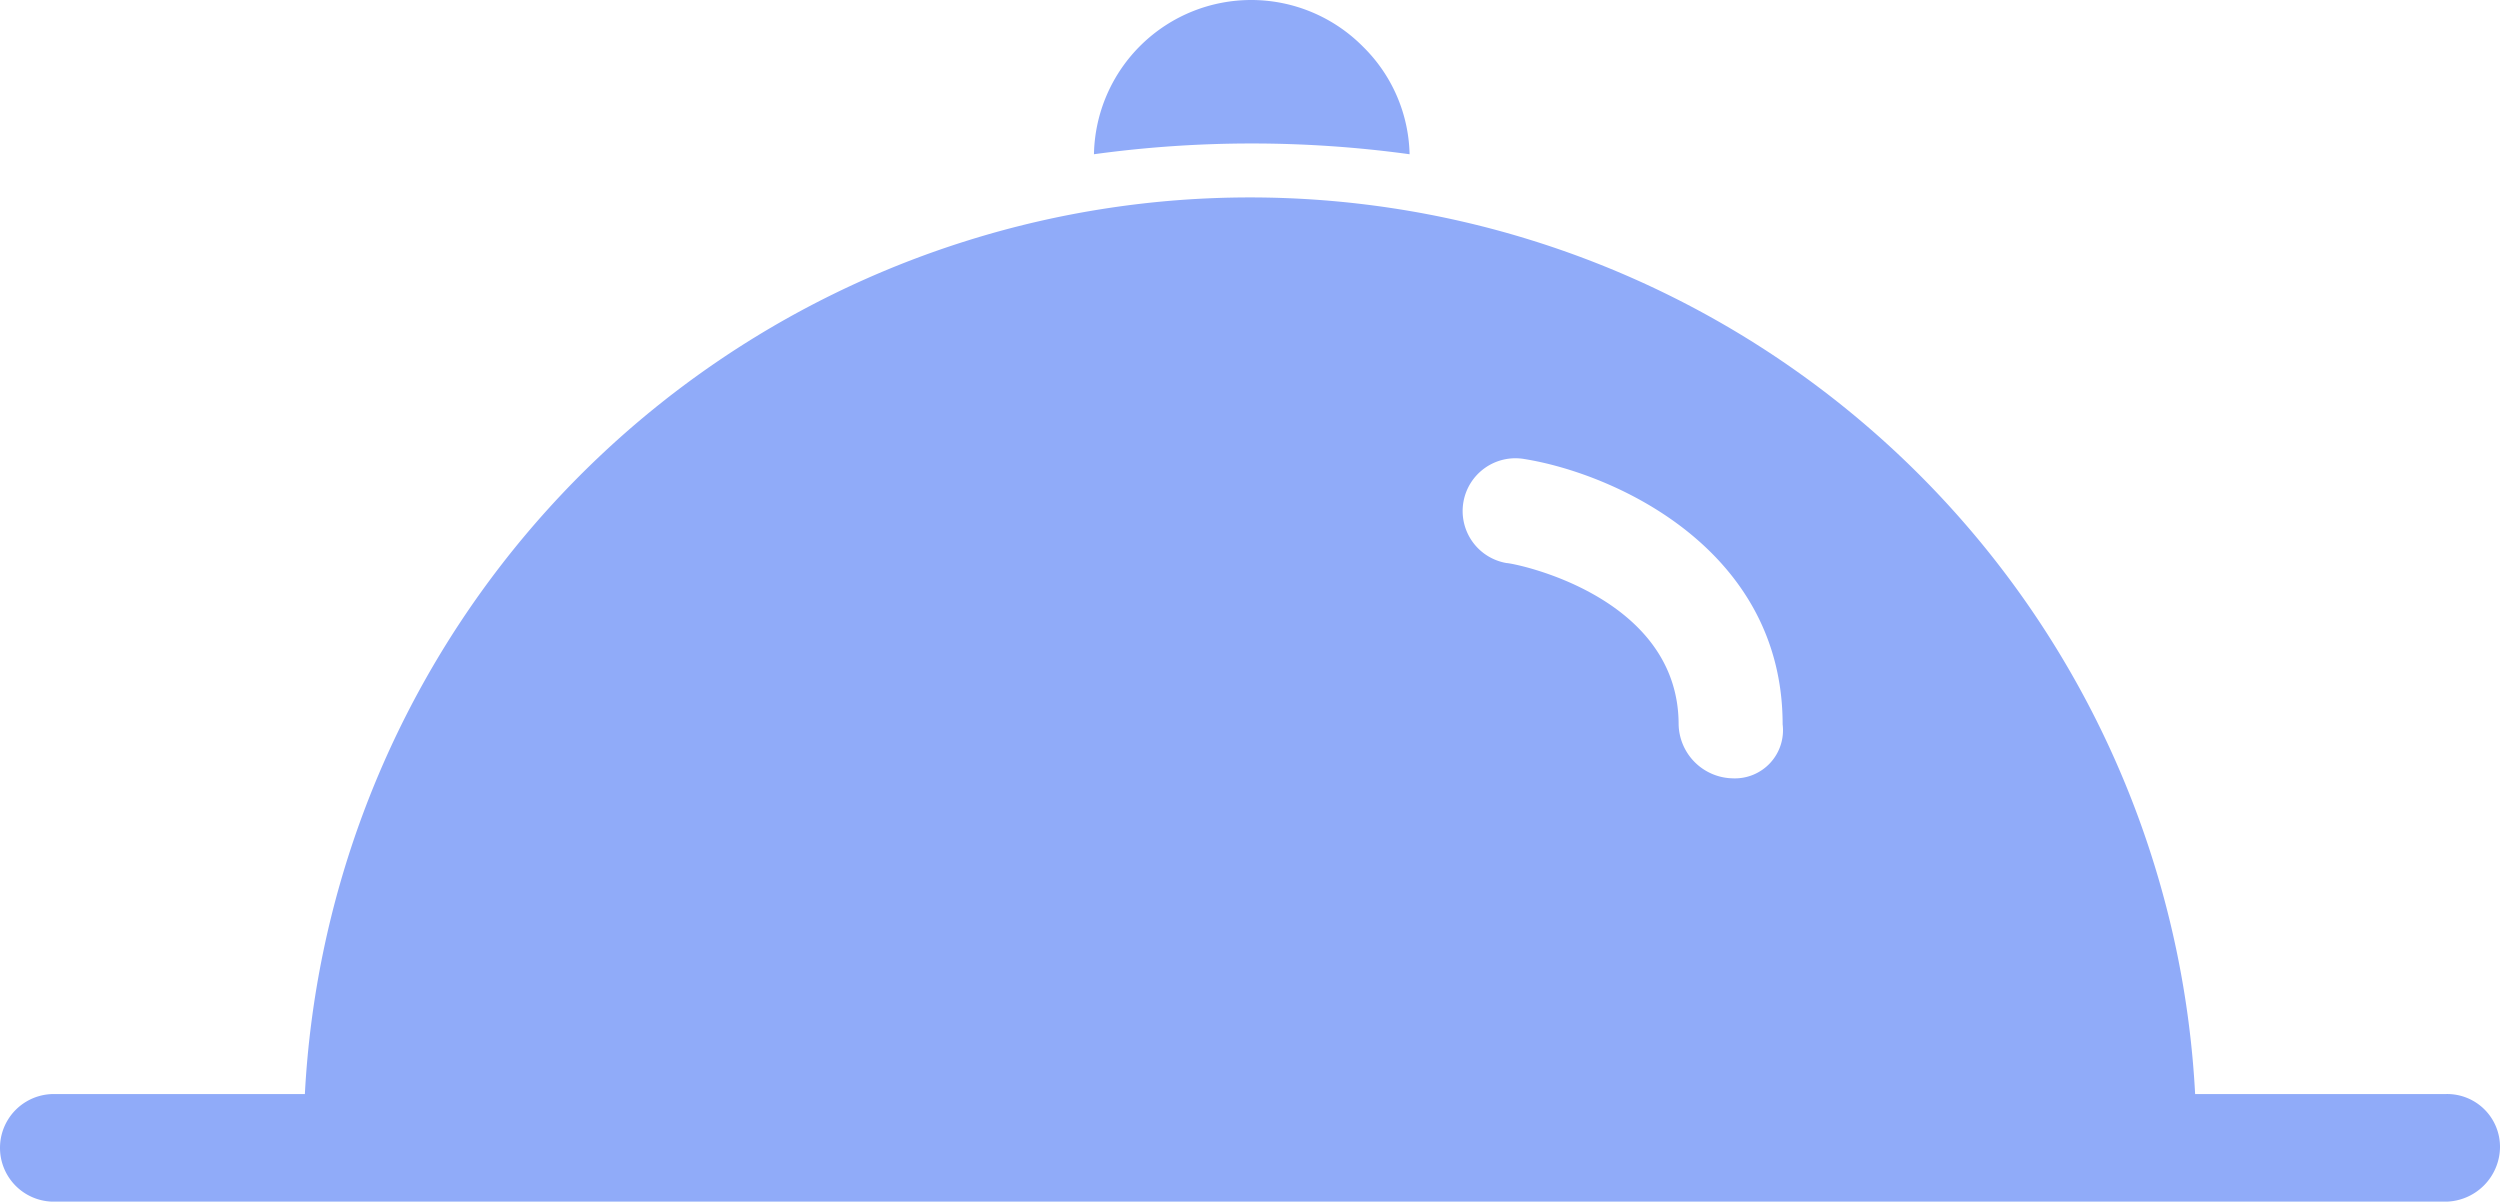 <svg xmlns="http://www.w3.org/2000/svg" width="86.699" height="41.67" viewBox="0 0 86.699 41.67">
  <g id="Group_1858" data-name="Group 1858" transform="translate(-15.1 -33.3)">
    <path id="Path_12286" data-name="Path 12286" d="M99.933,69.9H91.226a32.822,32.822,0,0,0-65.553,0H16.966a1.866,1.866,0,0,0,0,3.732H99.933a1.913,1.913,0,0,0,1.866-1.866A1.832,1.832,0,0,0,99.933,69.9ZM75.18,58.951a1.913,1.913,0,0,1-1.866-1.866c0-4.478-5.722-5.6-5.971-5.6a1.83,1.83,0,1,1,.622-3.607c3.11.5,8.956,3.11,8.956,9.2A1.669,1.669,0,0,1,75.18,58.951Z" transform="translate(0 1.341)" fill="#90abf9"/>
    <path id="Path_12287" data-name="Path 12287" d="M56.546,38.649a5.393,5.393,0,0,0-1.617-3.732A5.454,5.454,0,0,0,45.6,38.649a40.323,40.323,0,0,1,10.946,0Z" transform="translate(7.438 0)" fill="#90abf9"/>
  </g>
</svg>
